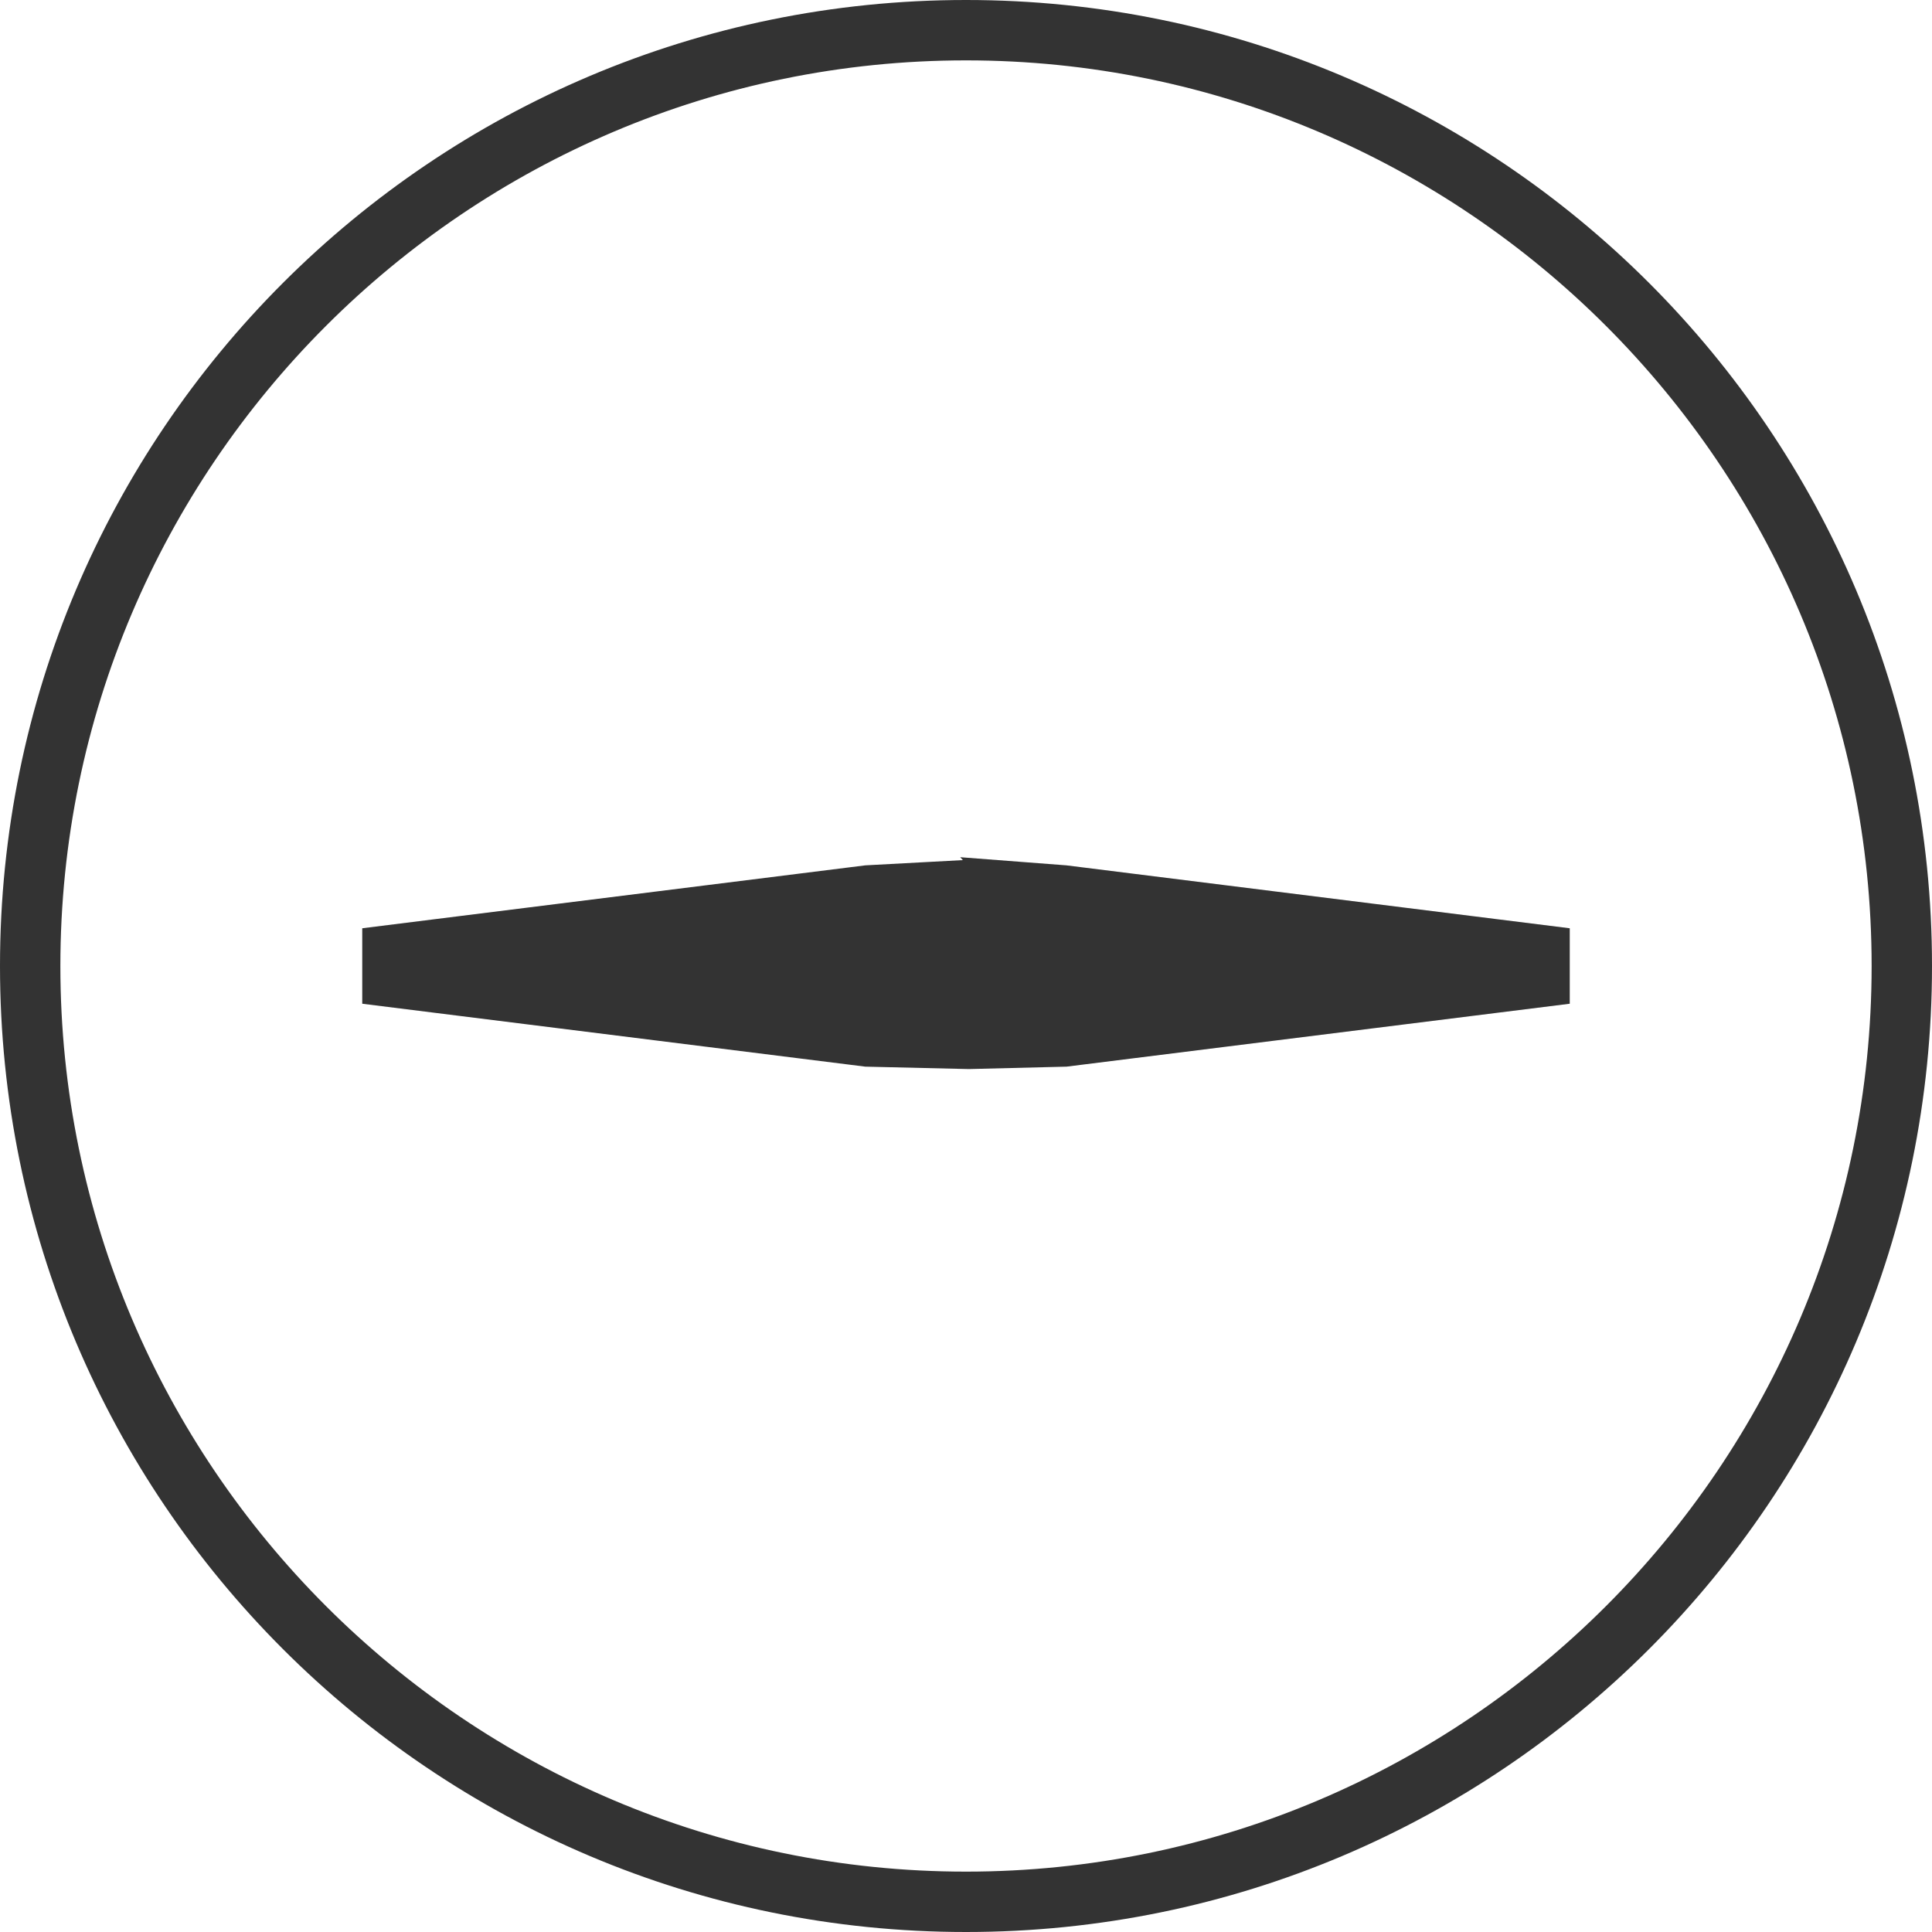 <svg xmlns="http://www.w3.org/2000/svg" width="32" height="32"><rect width="100%" height="100%" fill="#333333" stroke="none"/><path d="M16 0H0v16C0 7.164 7.163 0 16 0zM0 16v16h16C7.163 32 0 24.837 0 16zm16 16h16V16c0 8.837-7.163 16-16 16zm0-31C7.73 1 1 7.73 1 16s6.73 15 15 15 15-6.73 15-15S24.27 1 16 1zm10 15.625l-8.335 1.042-1.615.04h-.004l-1.714-.04L6 16.625v-1.25l8.332-1.042 1.616-.087-.044-.048 1.76.135L26 15.375zM16 0c8.837 0 16 7.164 16 16V0z" fill="#fff"/></svg>